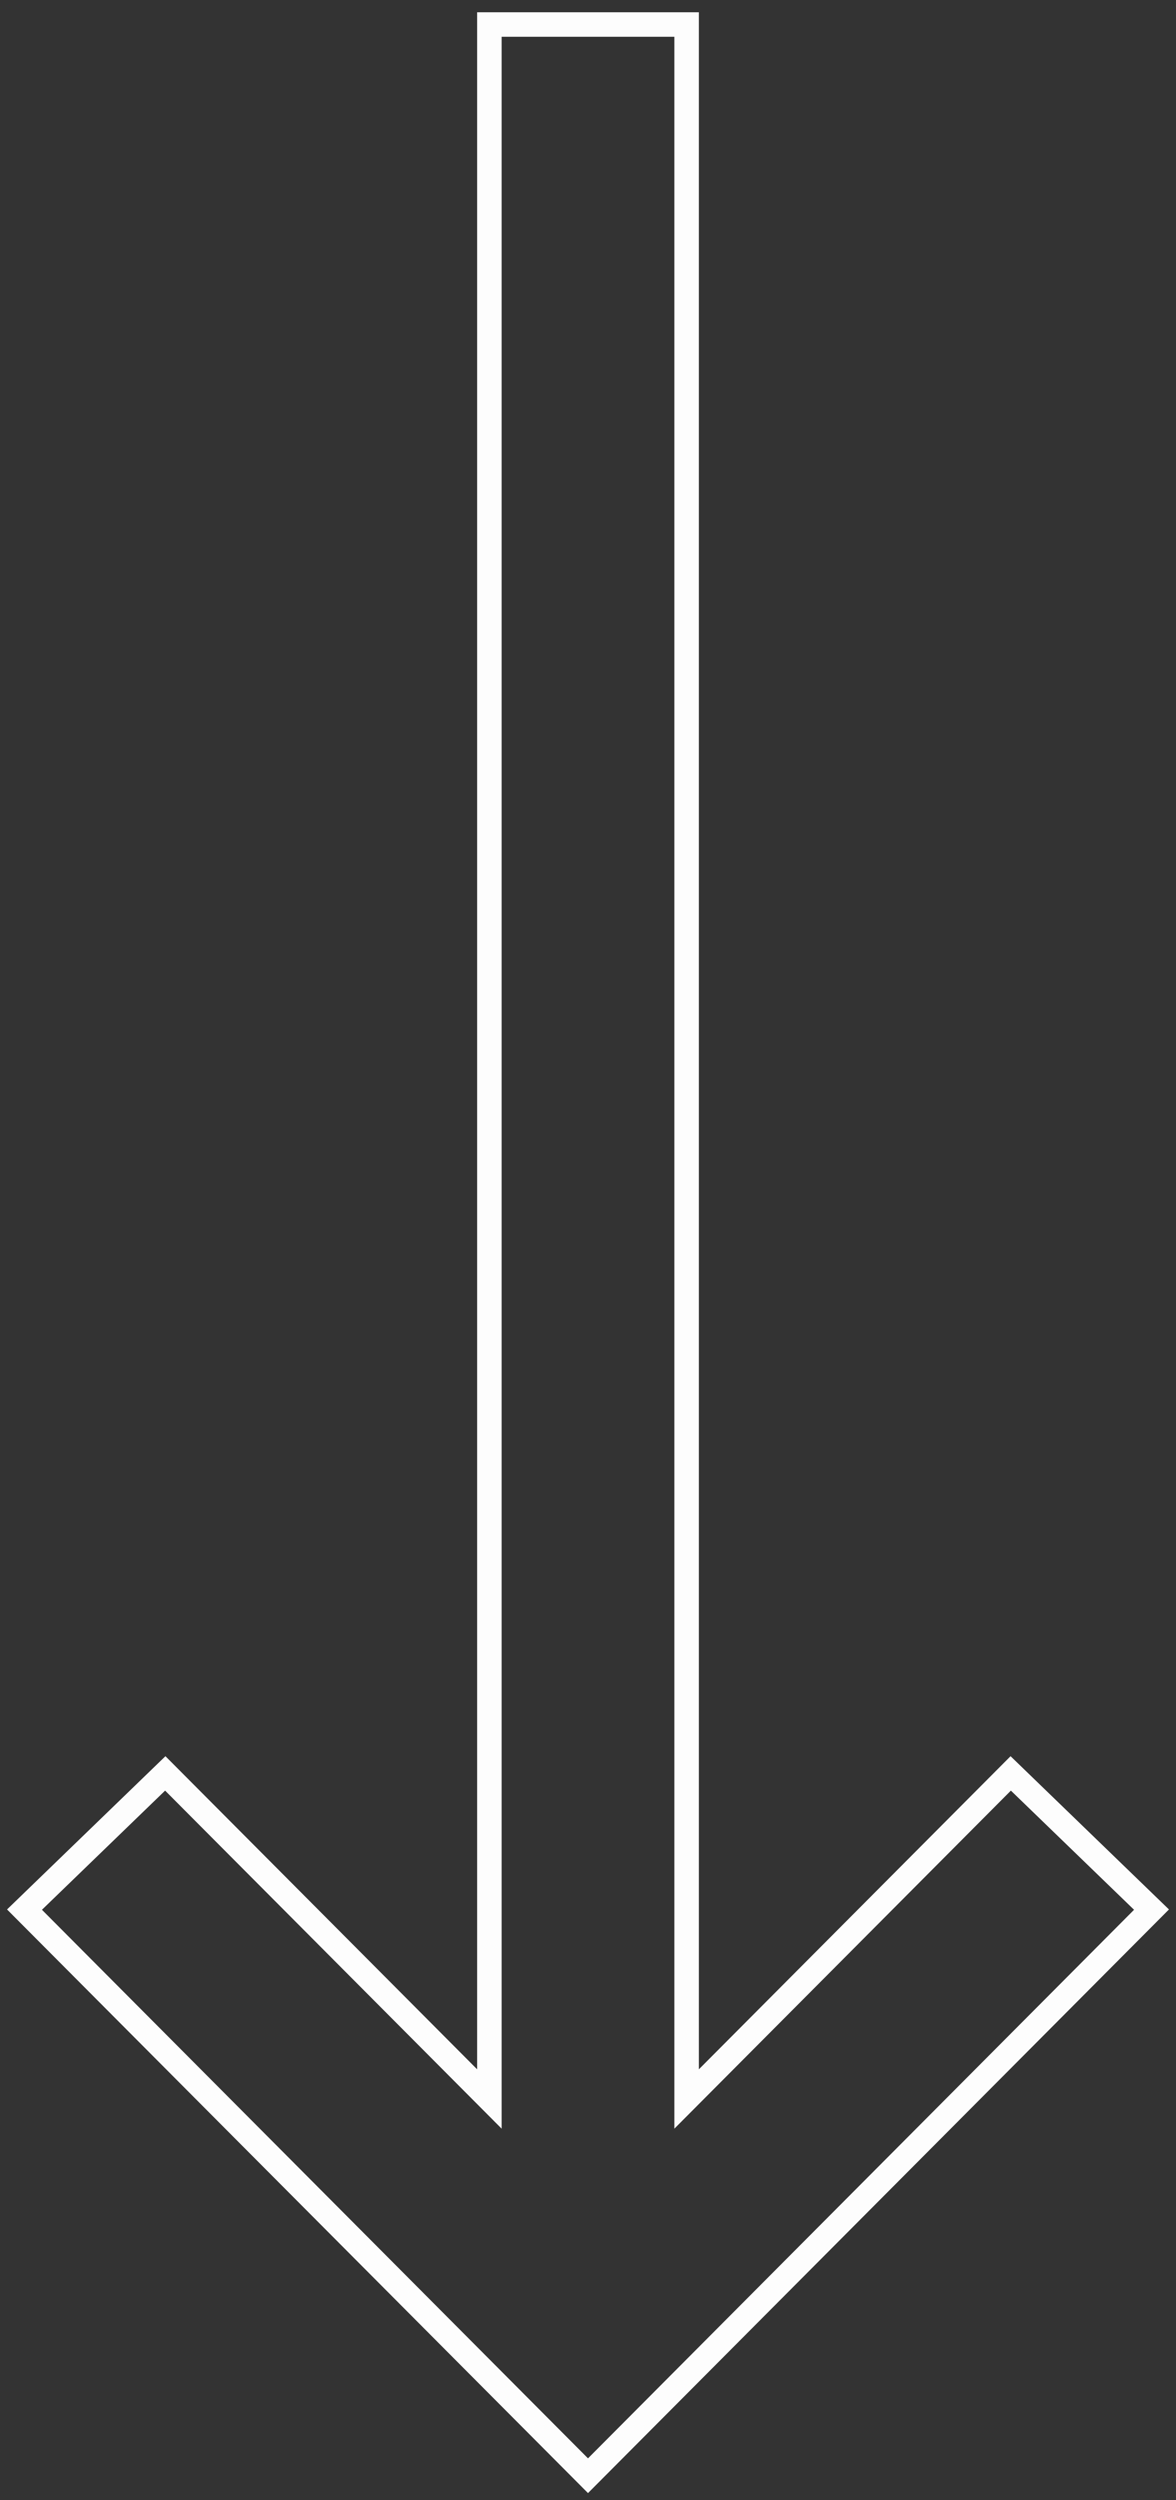 <svg width="48" height="102" viewBox="0 0 48 102" fill="none" xmlns="http://www.w3.org/2000/svg">
<rect x="0" y="0" width="48" height="102" fill="#333333" stroke="none"/>
<path fill-rule="evenodd" clip-rule="evenodd" d="M19.975 85.631V1H28.025V85.631L41.254 72.348L47 77.905L24 101L1 77.905L6.746 72.348L19.975 85.631Z" stroke="#FDFDFD"/>
</svg>
